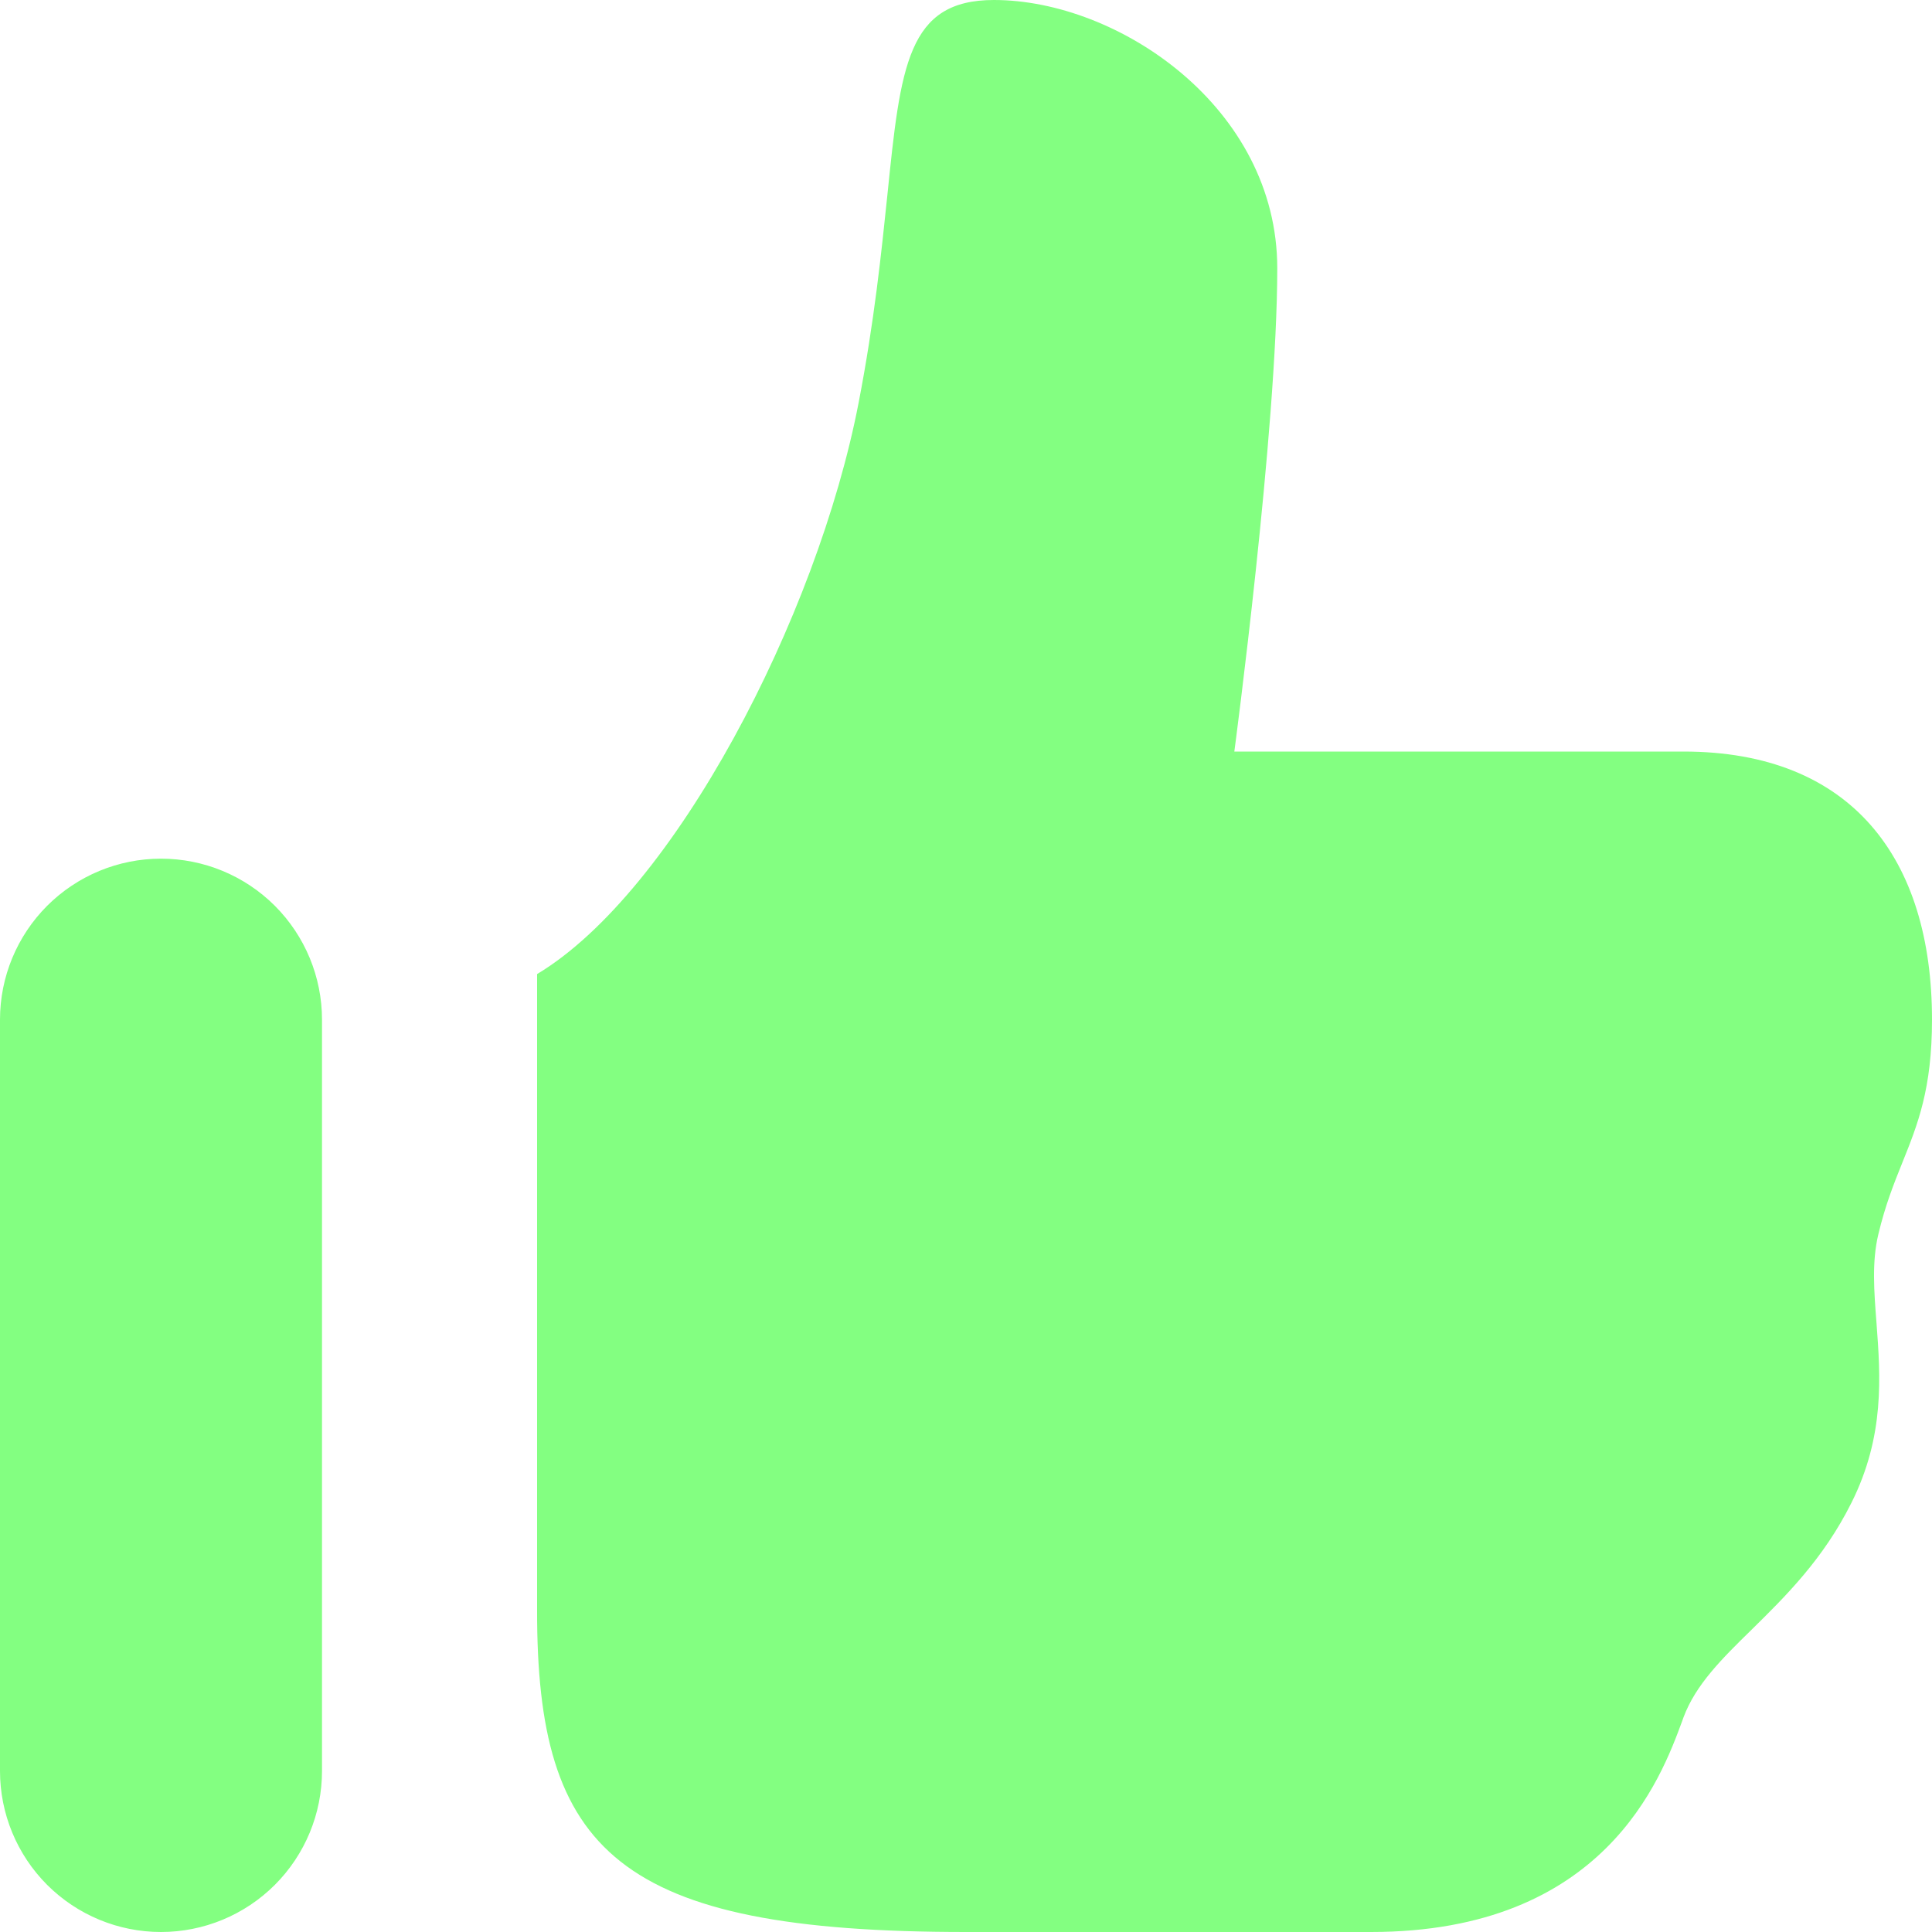 <svg width="45" height="45" viewBox="0 0 45 45" fill="none" xmlns="http://www.w3.org/2000/svg">
<path fill-rule="evenodd" clip-rule="evenodd" d="M29.75 6.25C29.75 2.5 26.045 0 23.15 0C21.135 0 20.977 1.53 20.668 4.55C20.53 5.875 20.365 7.485 20 9.375C19.035 14.38 15.7 20.775 12.51 22.688V37.5C12.5 43.125 14.375 45 22.5 45H31.933C37.373 45 38.69 41.417 39.18 40.09L39.212 40C39.498 39.235 40.108 38.633 40.807 37.95C41.583 37.185 42.468 36.318 43.125 35C43.903 33.443 43.8 32.057 43.708 30.825C43.65 30.078 43.597 29.387 43.75 28.75C43.91 28.075 44.115 27.562 44.312 27.073C44.67 26.183 45 25.358 45 23.75C45 20 43.13 17.505 39.212 17.505H28.75C28.75 17.505 29.75 10 29.75 6.25ZM3.75 20C2.755 20 1.802 20.395 1.098 21.098C0.395 21.802 0 22.755 0 23.75V41.25C2.09588e-08 42.245 0.395 43.198 1.098 43.902C1.802 44.605 2.755 45 3.75 45C4.745 45 5.698 44.605 6.402 43.902C7.105 43.198 7.5 42.245 7.5 41.25V23.75C7.5 22.755 7.105 21.802 6.402 21.098C5.698 20.395 4.745 20 3.75 20Z" fill="#83FF81"/>
</svg>
